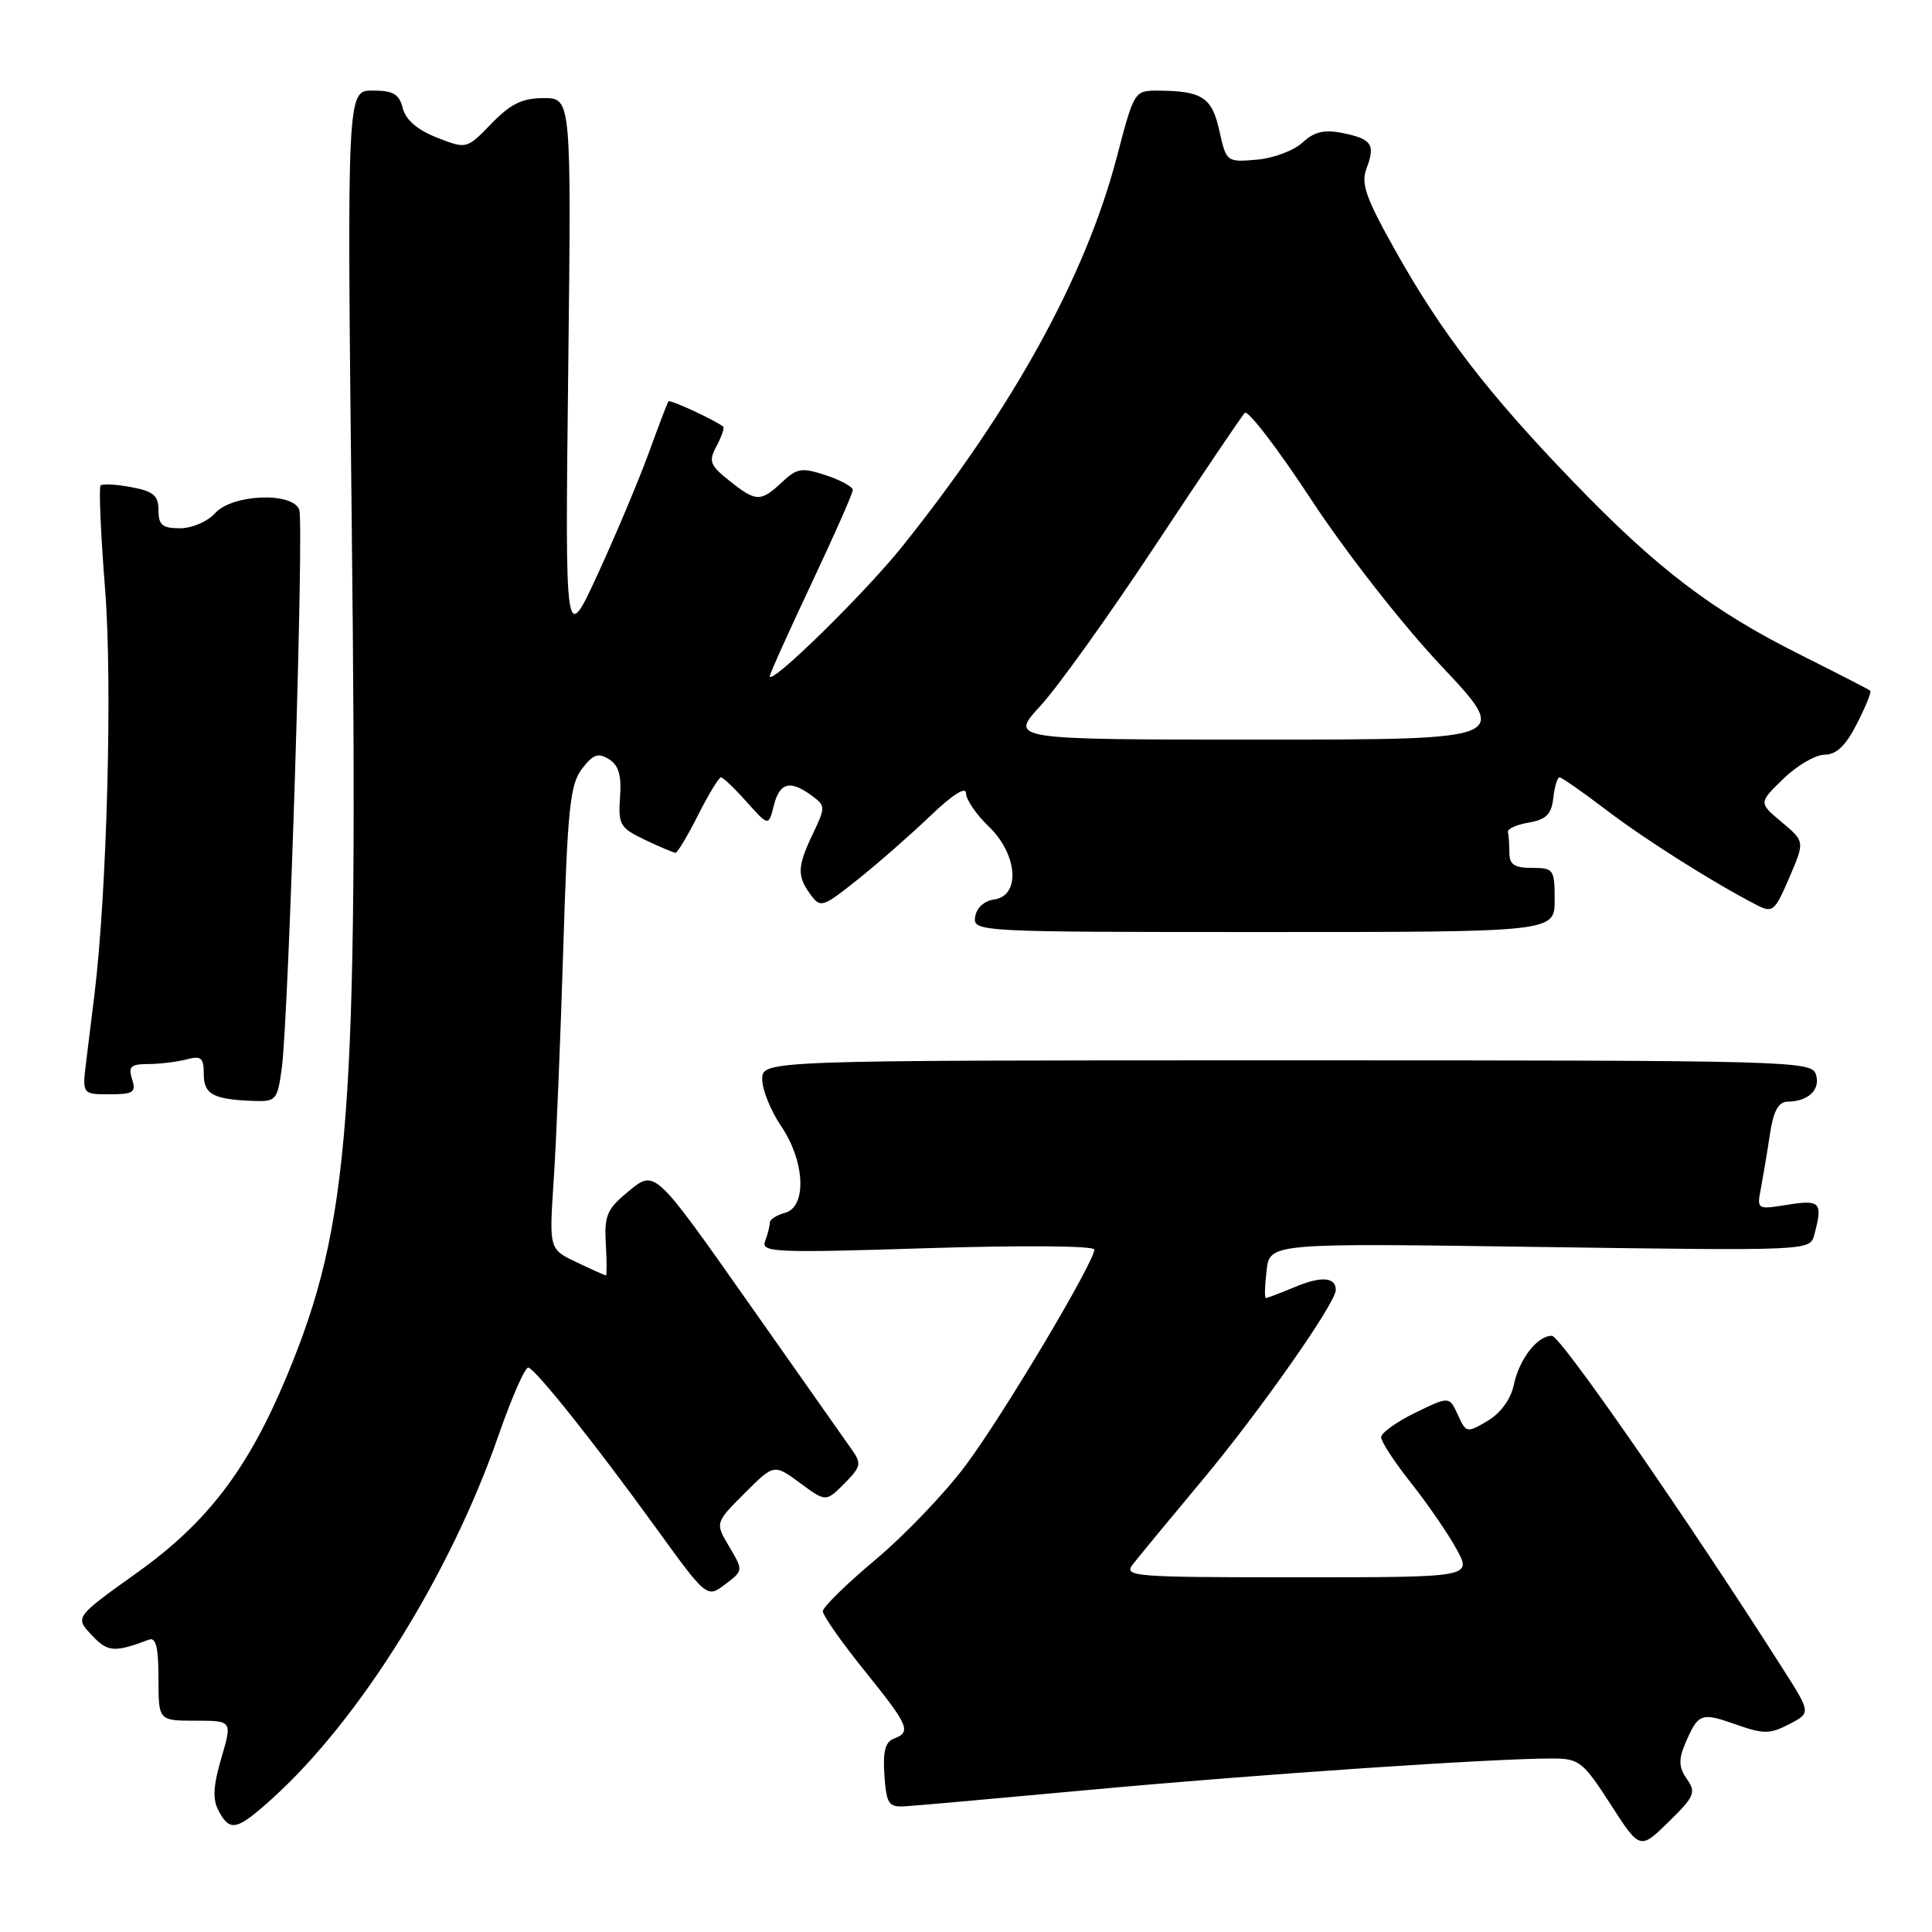 <?xml version="1.0" encoding="UTF-8" standalone="no"?>
<!DOCTYPE svg PUBLIC "-//W3C//DTD SVG 1.1//EN" "http://www.w3.org/Graphics/SVG/1.1/DTD/svg11.dtd" >
<svg xmlns="http://www.w3.org/2000/svg" xmlns:xlink="http://www.w3.org/1999/xlink" version="1.1" viewBox="0 0 256 256">
 <g >
 <path fill="currentColor"
d=" M 223.52 235.73 C 222.46 234.21 222.40 233.18 223.26 231.13 C 225.01 227.01 225.37 226.87 229.90 228.46 C 233.69 229.80 234.48 229.80 237.06 228.47 C 239.96 226.97 239.96 226.97 236.31 221.24 C 223.61 201.29 206.77 177.00 205.64 177.00 C 203.68 177.00 201.31 180.07 200.57 183.56 C 200.18 185.42 198.82 187.26 197.11 188.28 C 194.36 189.90 194.27 189.88 193.17 187.47 C 192.04 185.00 192.04 185.00 187.52 187.20 C 185.04 188.41 183.00 189.87 183.01 190.45 C 183.01 191.03 184.79 193.75 186.97 196.50 C 189.15 199.25 191.86 203.19 192.99 205.25 C 195.04 209.00 195.04 209.00 171.90 209.00 C 150.00 209.00 148.83 208.91 150.13 207.25 C 150.88 206.29 155.06 201.22 159.42 196.00 C 166.99 186.92 177.00 172.65 177.00 170.93 C 177.00 169.22 175.08 169.07 171.64 170.51 C 169.67 171.33 167.92 172.00 167.73 172.00 C 167.55 172.00 167.59 170.36 167.83 168.36 C 168.25 164.71 168.25 164.71 204.04 165.23 C 239.83 165.74 239.83 165.74 240.40 163.62 C 241.56 159.32 241.22 158.94 236.89 159.63 C 232.78 160.29 232.78 160.29 233.34 157.40 C 233.64 155.80 234.18 152.59 234.53 150.25 C 234.99 147.22 235.65 146.00 236.84 145.98 C 239.60 145.96 241.26 144.38 240.62 142.37 C 240.04 140.57 237.60 140.50 170.51 140.50 C 101.00 140.50 101.00 140.50 101.00 143.02 C 101.00 144.40 102.13 147.19 103.50 149.21 C 106.68 153.90 106.94 159.94 104.00 160.71 C 102.90 161.00 102.00 161.59 102.00 162.03 C 102.00 162.48 101.72 163.57 101.38 164.46 C 100.80 165.95 102.67 166.03 122.88 165.39 C 135.36 165.00 145.00 165.07 145.00 165.57 C 145.00 167.26 132.87 187.61 127.93 194.20 C 125.19 197.87 119.81 203.48 115.99 206.68 C 112.17 209.88 109.03 212.95 109.03 213.50 C 109.03 214.05 111.49 217.57 114.51 221.32 C 120.46 228.70 120.79 229.48 118.44 230.38 C 117.29 230.82 116.97 232.10 117.19 235.24 C 117.47 239.09 117.74 239.48 120.00 239.34 C 121.38 239.26 132.62 238.25 145.00 237.11 C 166.83 235.10 198.00 232.99 205.71 233.01 C 209.25 233.02 209.76 233.42 213.40 239.07 C 217.30 245.12 217.30 245.12 221.10 241.41 C 224.53 238.05 224.77 237.50 223.52 235.73 Z  M 36.08 238.31 C 47.67 227.84 59.68 208.56 66.05 190.21 C 67.83 185.10 69.61 181.05 70.03 181.21 C 71.15 181.64 78.83 191.29 86.70 202.15 C 93.66 211.77 93.66 211.77 96.08 209.94 C 98.50 208.11 98.50 208.11 96.63 204.95 C 94.75 201.78 94.75 201.78 98.66 197.87 C 102.56 193.97 102.56 193.97 106.00 196.50 C 109.43 199.03 109.43 199.03 111.88 196.58 C 114.07 194.38 114.18 193.92 112.91 192.14 C 112.14 191.04 105.94 182.24 99.14 172.57 C 86.78 155.00 86.78 155.00 83.41 157.75 C 80.43 160.18 80.06 161.00 80.27 164.75 C 80.41 167.09 80.41 169.00 80.29 169.00 C 80.17 169.00 78.42 168.22 76.41 167.26 C 72.76 165.52 72.76 165.52 73.36 156.51 C 73.70 151.55 74.26 137.77 74.63 125.89 C 75.20 107.20 75.53 103.95 77.10 101.89 C 78.57 99.96 79.25 99.71 80.68 100.59 C 81.98 101.40 82.37 102.73 82.16 105.63 C 81.90 109.28 82.15 109.70 85.47 111.29 C 87.45 112.23 89.27 113.00 89.52 113.00 C 89.76 113.00 91.11 110.75 92.50 108.00 C 93.89 105.25 95.26 103.00 95.53 103.00 C 95.80 103.00 97.34 104.46 98.93 106.25 C 101.84 109.50 101.84 109.50 102.53 106.75 C 103.30 103.69 104.68 103.31 107.54 105.41 C 109.39 106.76 109.40 106.94 107.73 110.44 C 105.64 114.83 105.59 116.05 107.39 118.52 C 108.72 120.34 108.98 120.26 113.64 116.55 C 116.31 114.42 120.64 110.63 123.25 108.13 C 126.19 105.31 128.00 104.16 128.00 105.10 C 128.00 105.94 129.35 107.92 131.00 109.50 C 134.84 113.18 135.27 118.68 131.75 119.18 C 130.40 119.37 129.38 120.30 129.21 121.50 C 128.93 123.47 129.50 123.50 167.46 123.50 C 206.00 123.50 206.00 123.50 206.00 119.25 C 206.00 115.19 205.86 115.00 203.00 115.00 C 200.67 115.00 200.00 114.56 200.00 113.00 C 200.00 111.90 199.91 110.66 199.81 110.25 C 199.70 109.84 200.94 109.27 202.56 109.00 C 204.87 108.60 205.57 107.90 205.82 105.75 C 205.99 104.24 206.36 103.00 206.64 103.00 C 206.92 103.00 209.71 104.94 212.83 107.32 C 217.99 111.25 227.01 116.95 232.77 119.92 C 234.88 121.01 235.17 120.77 237.09 116.29 C 239.15 111.50 239.15 111.50 236.09 108.94 C 233.02 106.37 233.02 106.37 236.31 103.19 C 238.12 101.43 240.58 100.00 241.78 100.00 C 243.32 100.00 244.57 98.81 246.05 95.90 C 247.20 93.65 248.00 91.68 247.82 91.52 C 247.64 91.36 243.45 89.21 238.50 86.73 C 226.85 80.90 219.56 75.35 208.47 63.84 C 197.22 52.19 190.99 44.09 184.90 33.22 C 180.95 26.17 180.30 24.33 181.08 22.29 C 182.28 19.14 181.76 18.40 177.85 17.62 C 175.45 17.14 174.13 17.46 172.58 18.90 C 171.43 19.96 168.70 20.98 166.50 21.16 C 162.54 21.50 162.49 21.46 161.57 17.32 C 160.59 12.88 159.29 12.04 153.39 12.01 C 150.32 12.00 150.26 12.11 148.00 20.75 C 143.87 36.57 134.24 54.06 119.61 72.34 C 114.61 78.60 102.00 90.95 102.00 89.60 C 102.00 89.28 104.48 83.78 107.50 77.37 C 110.53 70.95 113.00 65.36 113.00 64.93 C 113.00 64.50 111.39 63.62 109.42 62.97 C 106.24 61.92 105.60 62.02 103.61 63.90 C 100.80 66.54 100.16 66.52 96.62 63.68 C 94.05 61.63 93.87 61.12 94.95 59.10 C 95.61 57.85 96.01 56.70 95.83 56.54 C 94.90 55.74 88.78 52.90 88.57 53.18 C 88.44 53.35 87.27 56.42 85.97 60.00 C 84.66 63.58 81.64 70.78 79.24 76.00 C 74.87 85.50 74.87 85.50 75.29 49.25 C 75.71 13.00 75.71 13.00 72.05 13.00 C 69.21 13.00 67.66 13.75 65.11 16.39 C 61.83 19.77 61.83 19.77 57.89 18.23 C 55.30 17.21 53.76 15.88 53.37 14.34 C 52.90 12.46 52.11 12.00 49.37 12.00 C 45.97 12.00 45.97 12.00 46.61 69.75 C 47.49 147.86 46.39 162.18 38.02 182.30 C 32.88 194.66 27.50 201.72 18.16 208.39 C 9.92 214.28 9.92 214.28 12.14 216.65 C 14.29 218.93 15.11 219.00 19.75 217.26 C 20.66 216.91 21.00 218.32 21.00 222.39 C 21.00 228.00 21.00 228.00 25.89 228.00 C 30.78 228.00 30.78 228.00 29.33 232.95 C 28.24 236.66 28.15 238.42 28.97 239.95 C 30.48 242.77 31.37 242.56 36.08 238.31 Z  M 37.33 141.61 C 38.26 134.84 40.31 69.25 39.65 67.53 C 38.73 65.15 30.78 65.48 28.50 68.00 C 27.50 69.11 25.42 70.00 23.85 70.00 C 21.51 70.00 21.00 69.57 21.00 67.61 C 21.00 65.66 20.34 65.10 17.40 64.55 C 15.42 64.18 13.59 64.08 13.33 64.33 C 13.08 64.59 13.35 70.81 13.93 78.15 C 14.91 90.43 14.18 118.07 12.52 131.75 C 12.23 134.09 11.75 138.03 11.44 140.50 C 10.88 145.00 10.88 145.00 14.51 145.00 C 17.68 145.00 18.06 144.75 17.50 143.00 C 16.97 141.32 17.32 141.00 19.68 140.99 C 21.23 140.98 23.51 140.70 24.75 140.37 C 26.65 139.86 27.00 140.16 27.00 142.31 C 27.00 145.01 28.24 145.68 33.61 145.88 C 36.56 145.99 36.76 145.76 37.33 141.61 Z  M 137.86 93.53 C 140.13 91.08 146.98 81.51 153.08 72.28 C 159.19 63.05 164.52 55.14 164.94 54.71 C 165.35 54.27 169.31 59.45 173.75 66.21 C 178.33 73.18 185.78 82.72 190.99 88.25 C 200.17 98.00 200.17 98.00 166.96 98.00 C 133.75 98.00 133.75 98.00 137.86 93.53 Z "/>
</g>
</svg>